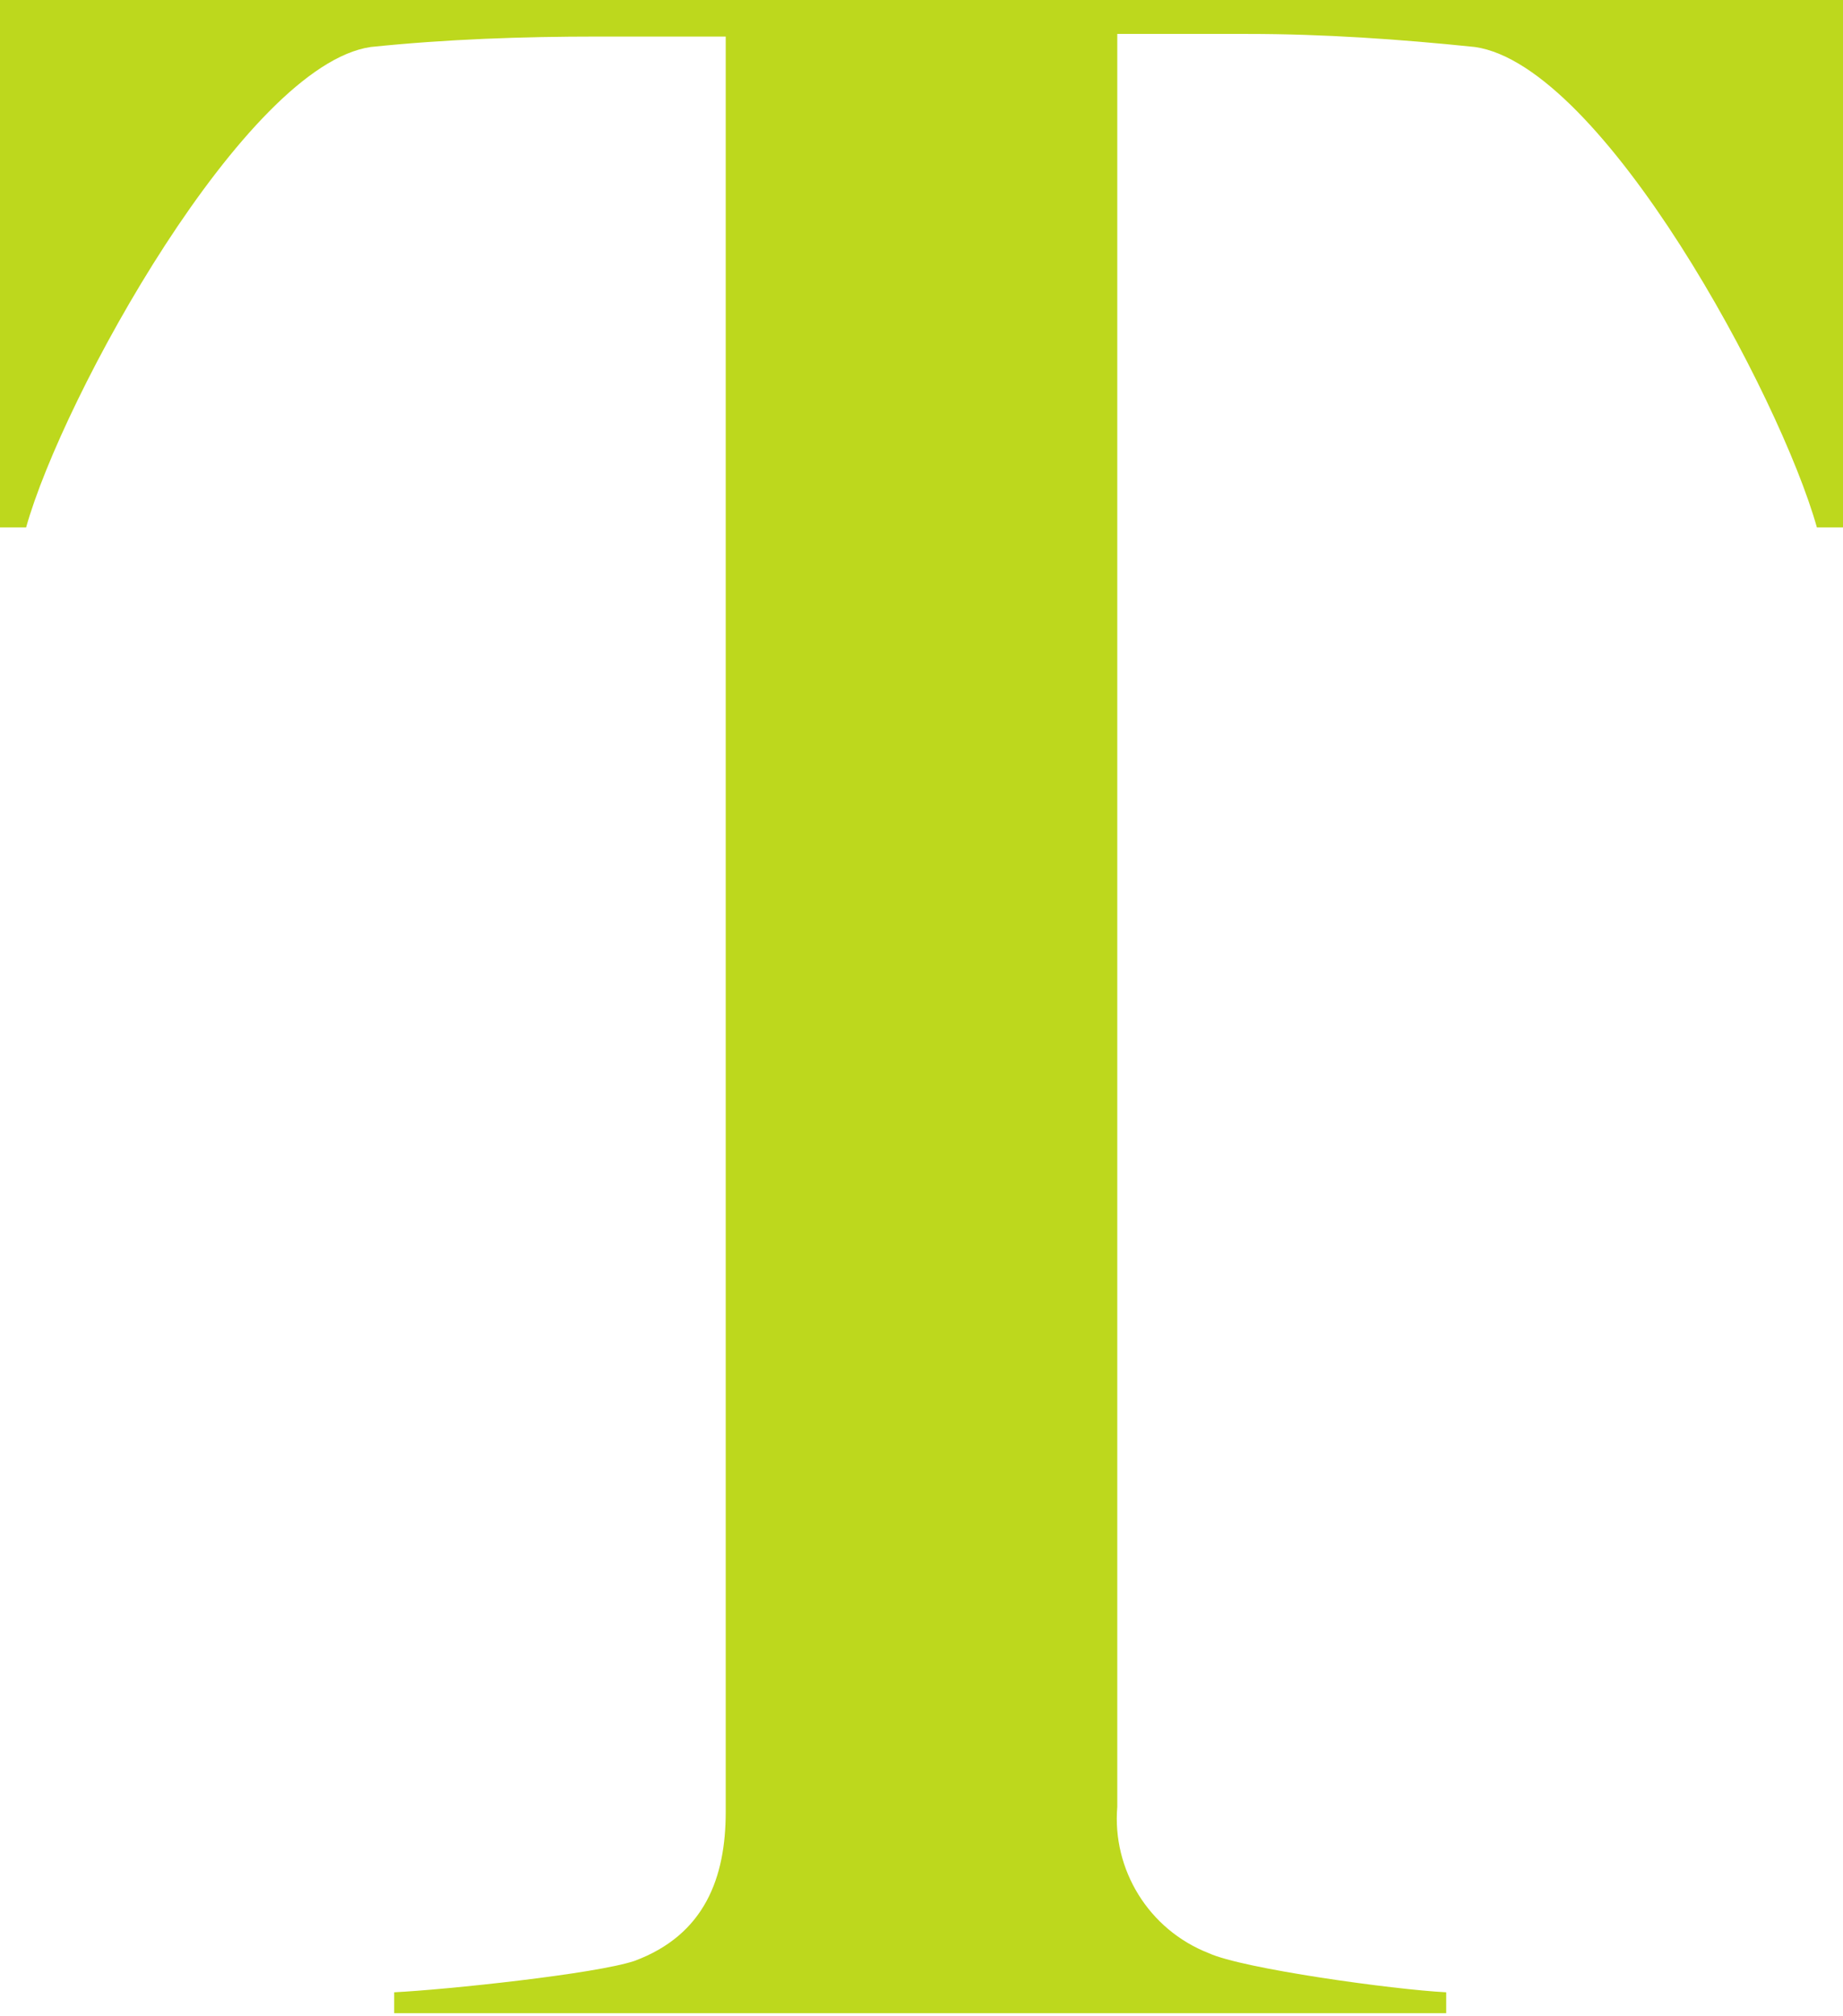 <?xml version="1.0" encoding="utf-8"?>
<!-- Generator: Adobe Illustrator 22.0.0, SVG Export Plug-In . SVG Version: 6.00 Build 0)  -->
<svg version="1.1" id="Calque_1" xmlns="http://www.w3.org/2000/svg" xmlns:xlink="http://www.w3.org/1999/xlink" x="0px" y="0px"
	 viewBox="0 0 70.6 77.2" style="enable-background:new 0 0 70.6 77.2;" xml:space="preserve">
<style type="text/css">
	.st0{fill:#BDD81D;}
</style>
<title>Fichier 1</title>
<g id="Calque_2_1_">
	<g id="GRAPHICS">
		<path class="st0" d="M70.6,20.2h-1c-1.4-5-8.2-17.7-13.1-18.4c-2.9-0.3-5.8-0.5-8.7-0.5h-5v67.9c-0.2,2.4,1.2,4.7,3.5,5.6
			c1.3,0.6,7.1,1.4,9.1,1.5v0.8H15.1v-0.8c2-0.1,7.7-0.7,9.2-1.2c2.7-1,3.5-3.2,3.5-5.7v-68h-4.9c-2.9,0-5.8,0.1-8.7,0.4
			C9.4,2.5,2.4,15.2,1,20.2H0V0h70.6V20.2z"/>
	</g>
</g>
</svg>
